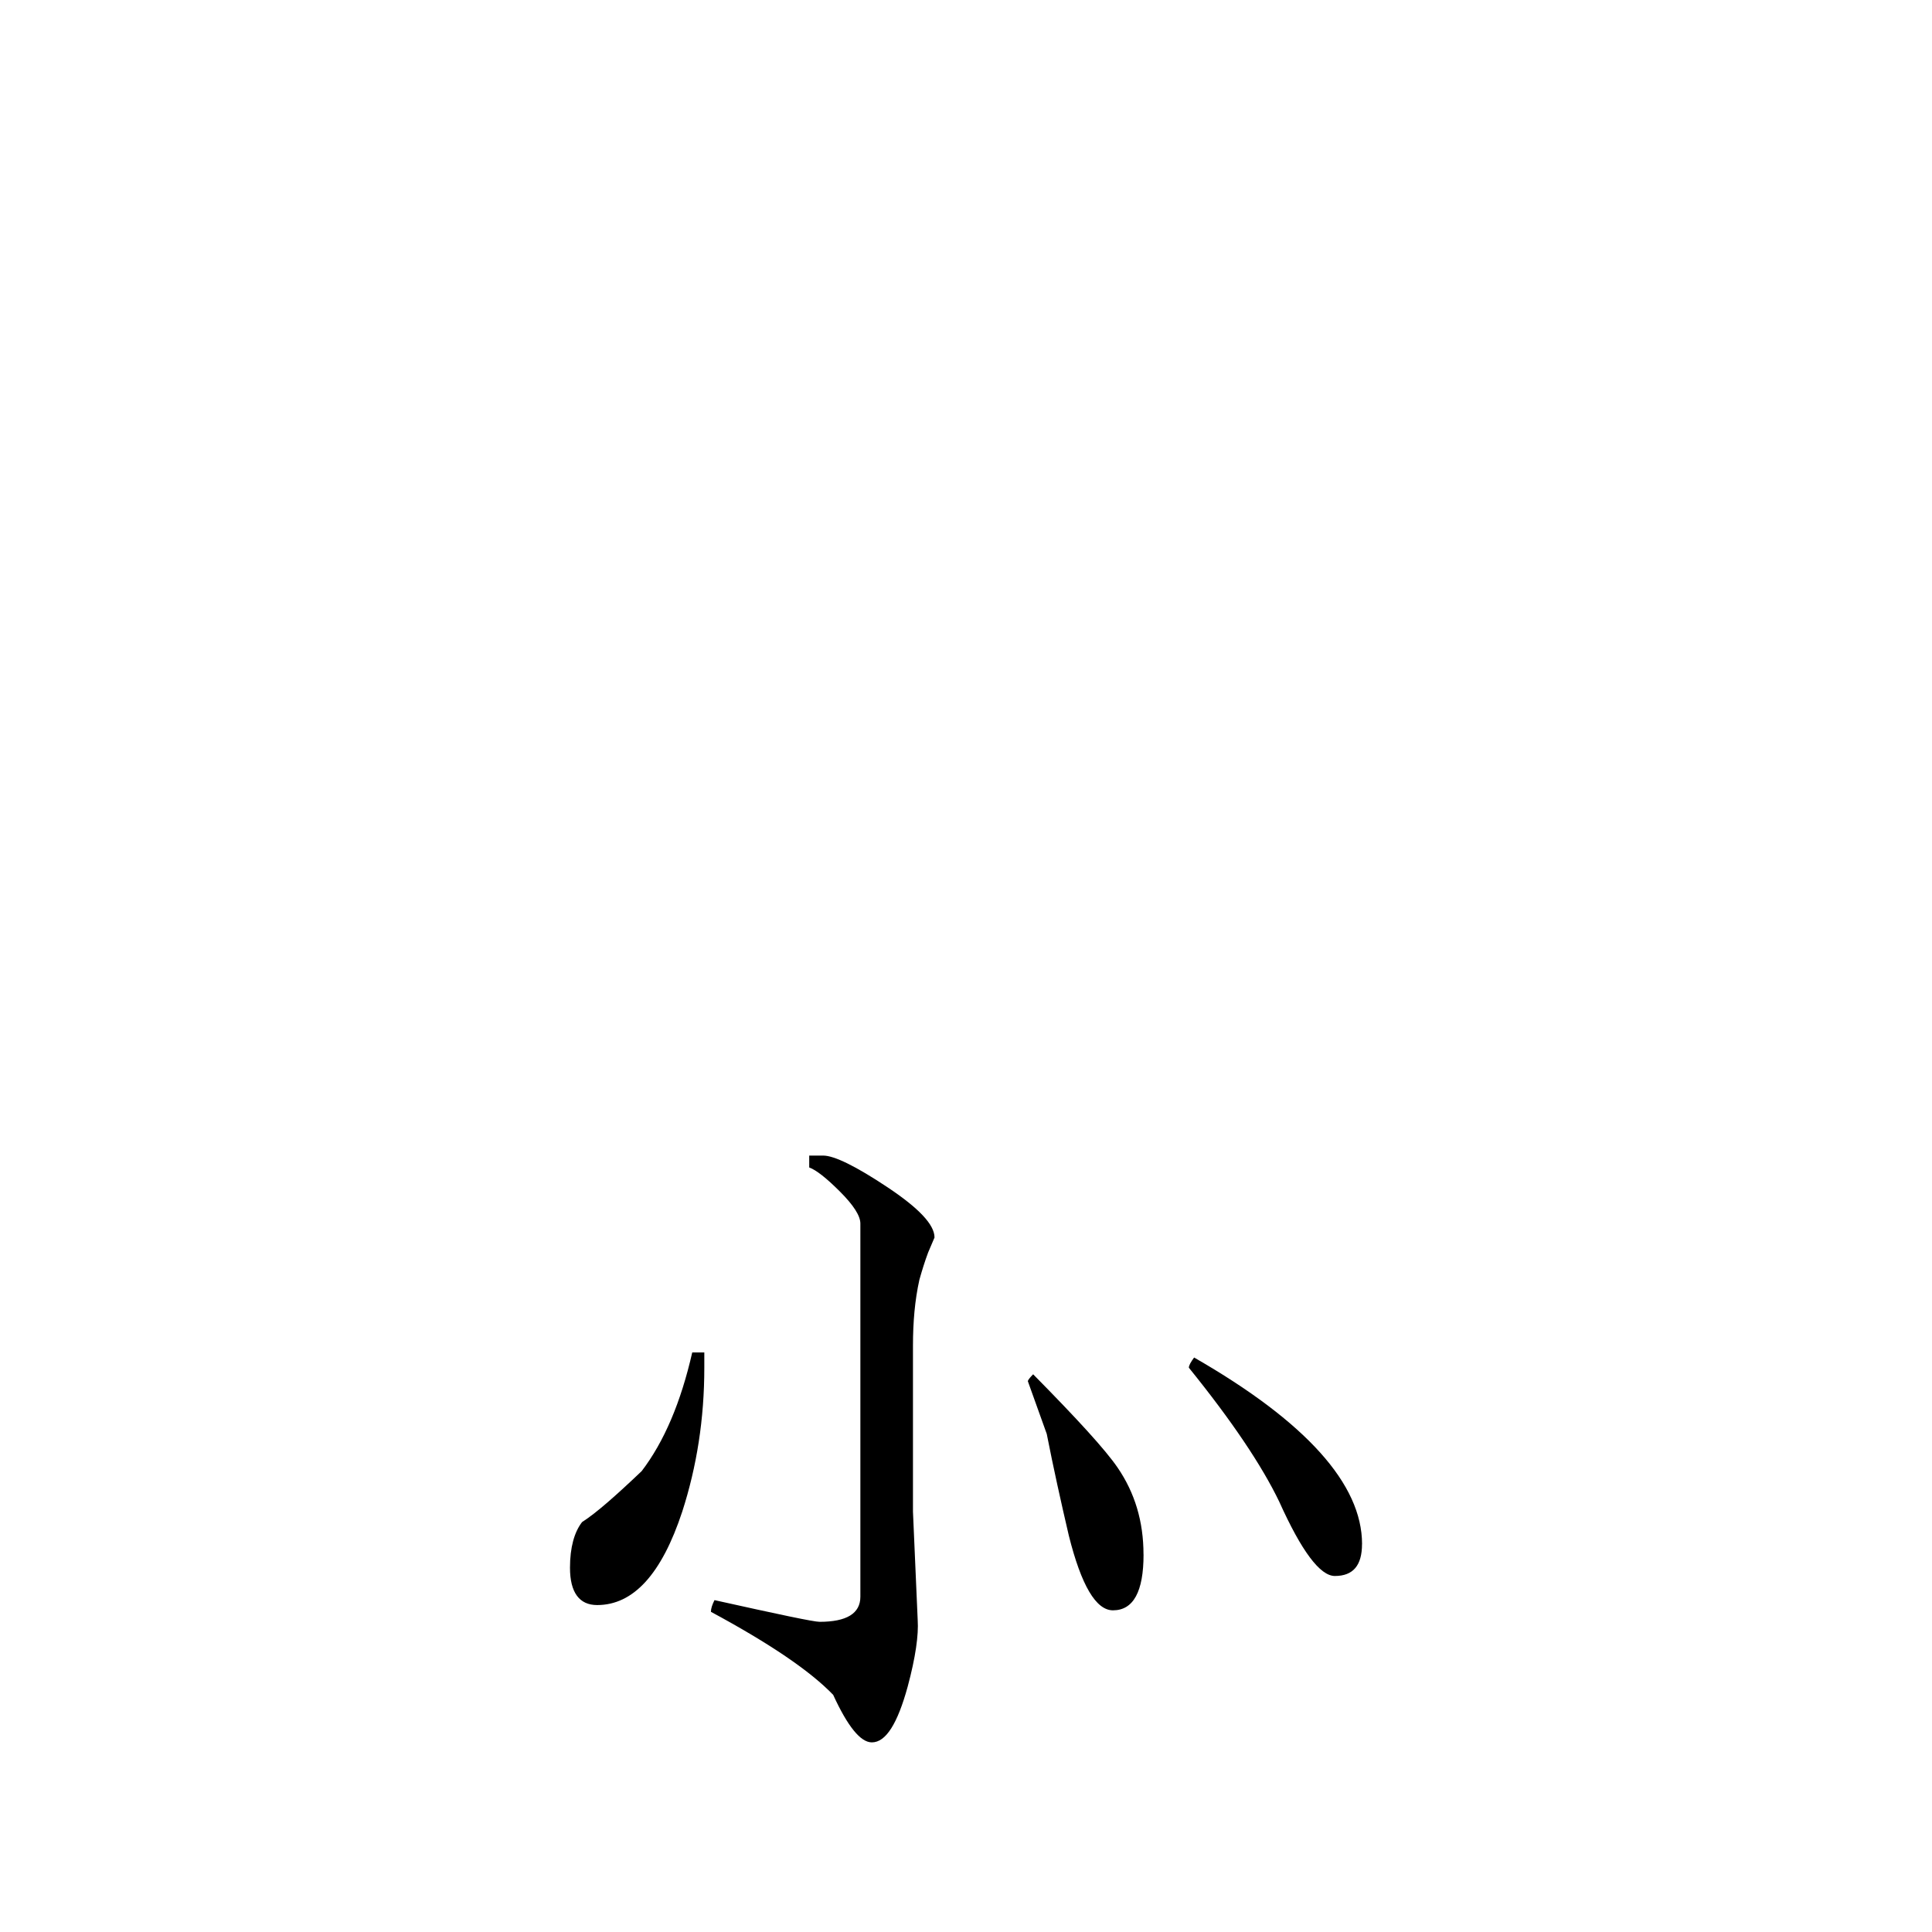 <svg height="40" viewBox="0 0 40 40" width="40" xmlns="http://www.w3.org/2000/svg"><path d="m28.199 31.969c0 .441-.184.66-.562.66-.305 0-.688-.508-1.152-1.539-.359-.746-.98-1.672-1.871-2.773 0-.047.039-.117.109-.211 2.32 1.332 3.477 2.625 3.477 3.863zm-4.523.215c0 .77-.211 1.156-.633 1.156-.352 0-.656-.516-.914-1.547-.164-.703-.32-1.406-.457-2.105l-.391-1.09c0-.023.035-.07.109-.145.91.922 1.496 1.562 1.75 1.934.355.52.535 1.113.535 1.797zm-4.328-6.562-.133.312c-.07.188-.125.367-.18.562-.094.422-.133.875-.133 1.367v3.434l.098 2.246c.02.305-.043.766-.207 1.375-.211.77-.453 1.156-.742 1.156-.234 0-.5-.328-.801-.984-.473-.492-1.312-1.062-2.531-1.719 0-.07.027-.148.074-.242 1.336.297 2.055.449 2.176.449.559 0 .844-.172.844-.52v-7.727c0-.16-.145-.383-.422-.66-.285-.285-.496-.449-.637-.5v-.246h.289c.227 0 .676.219 1.332.656.645.43.973.773.973 1.039zm-4.766 2.695c0 1.059-.156 2.047-.457 2.98-.426 1.293-1.012 1.934-1.762 1.934-.367 0-.562-.258-.562-.773 0-.422.09-.738.25-.945.289-.184.695-.543 1.234-1.055.465-.609.812-1.426 1.047-2.457h.25zm0 0"/></svg>